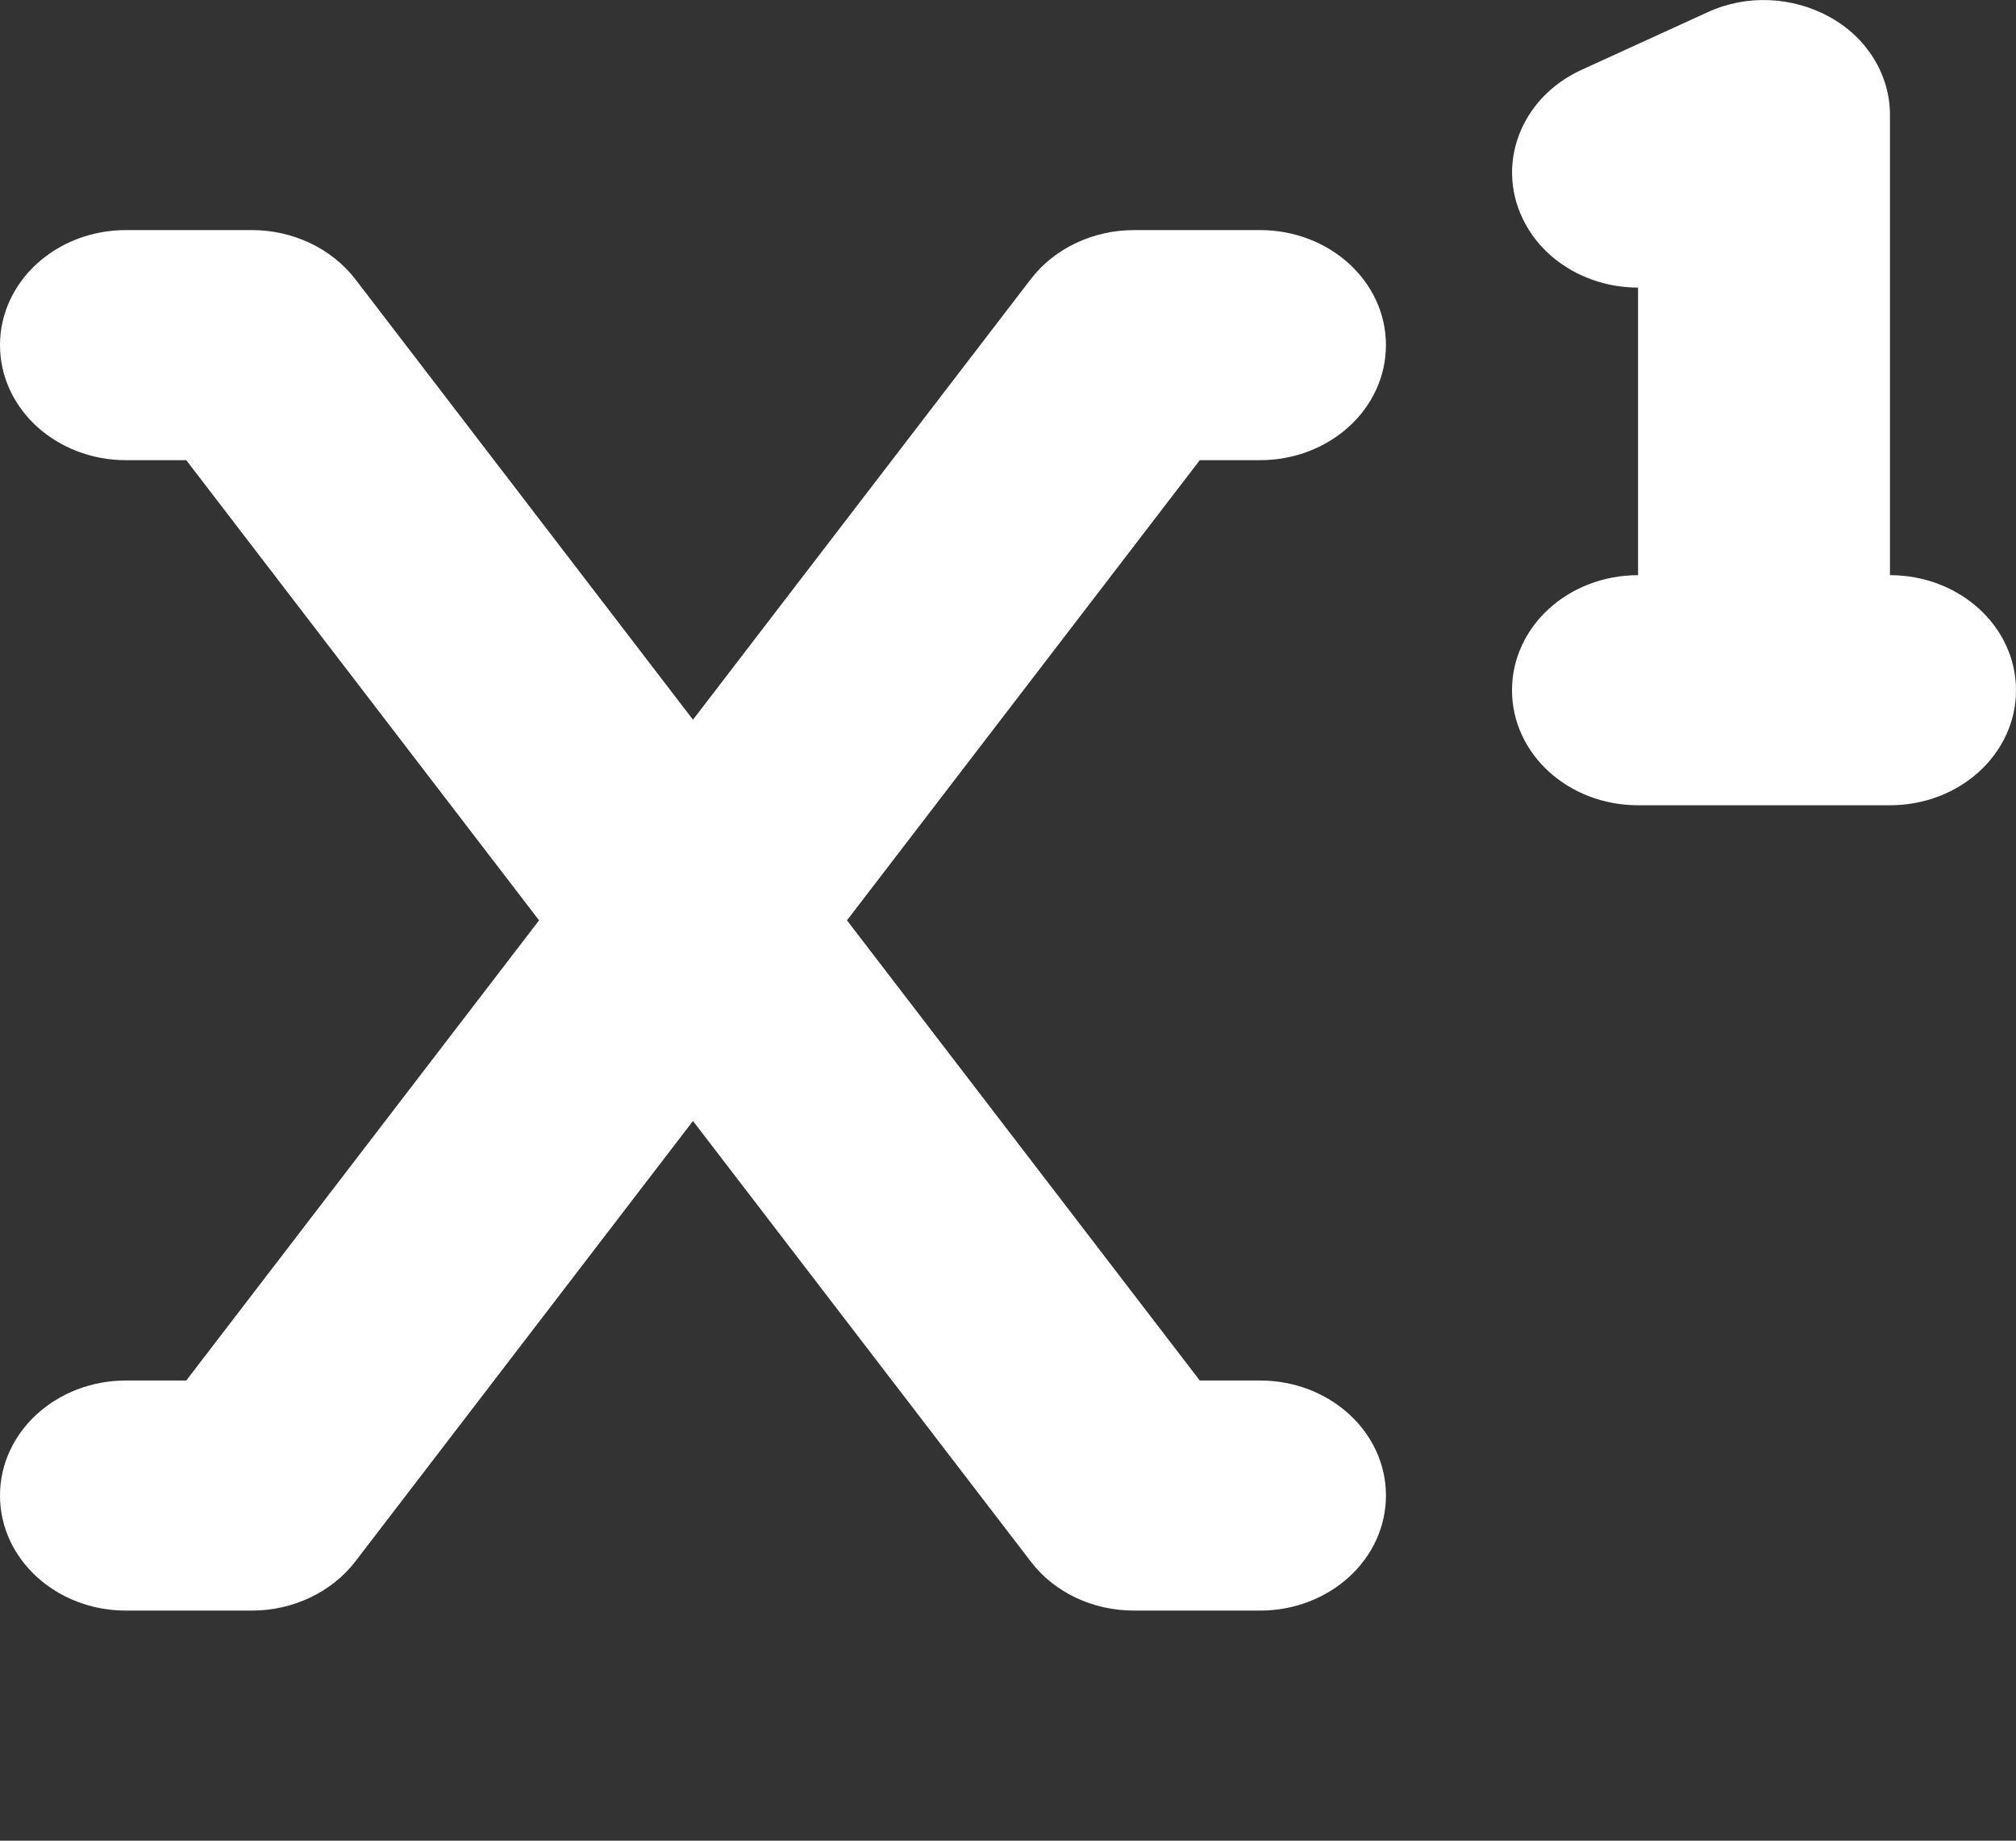<svg width="23" height="21" viewBox="0 0 23 21" fill="none" xmlns="http://www.w3.org/2000/svg">
<rect x="0" y="0" width="23" height="21" fill="#333333" stroke="none"/>
<path d="M21.562 1.312C21.562 0.857 21.306 0.435 20.88 0.197C20.453 -0.041 19.927 -0.066 19.483 0.139L18.045 0.796C17.335 1.12 17.048 1.907 17.403 2.555C17.654 3.015 18.162 3.281 18.688 3.281V6.562C17.892 6.562 17.25 7.149 17.25 7.875C17.25 8.601 17.892 9.187 18.688 9.187H20.125H21.562C22.358 9.187 23 8.601 23 7.875C23 7.149 22.358 6.562 21.562 6.562V1.312ZM1.438 2.625C0.642 2.625 0 3.212 0 3.937C0 4.663 0.642 5.25 1.438 5.25H2.125L6.15 10.5L2.125 15.75H1.438C0.642 15.75 0 16.337 0 17.062C0 17.788 0.642 18.375 1.438 18.375H2.875C3.342 18.375 3.782 18.166 4.052 17.817L7.906 12.789L11.761 17.817C12.03 18.17 12.47 18.375 12.938 18.375H14.375C15.17 18.375 15.812 17.788 15.812 17.062C15.812 16.337 15.17 15.75 14.375 15.75H13.688L9.663 10.5L13.688 5.25H14.375C15.17 5.25 15.812 4.663 15.812 3.937C15.812 3.212 15.17 2.625 14.375 2.625H12.938C12.47 2.625 12.03 2.834 11.761 3.183L7.906 8.211L4.052 3.183C3.782 2.834 3.342 2.625 2.875 2.625H1.438Z" fill="white"/>
</svg>
